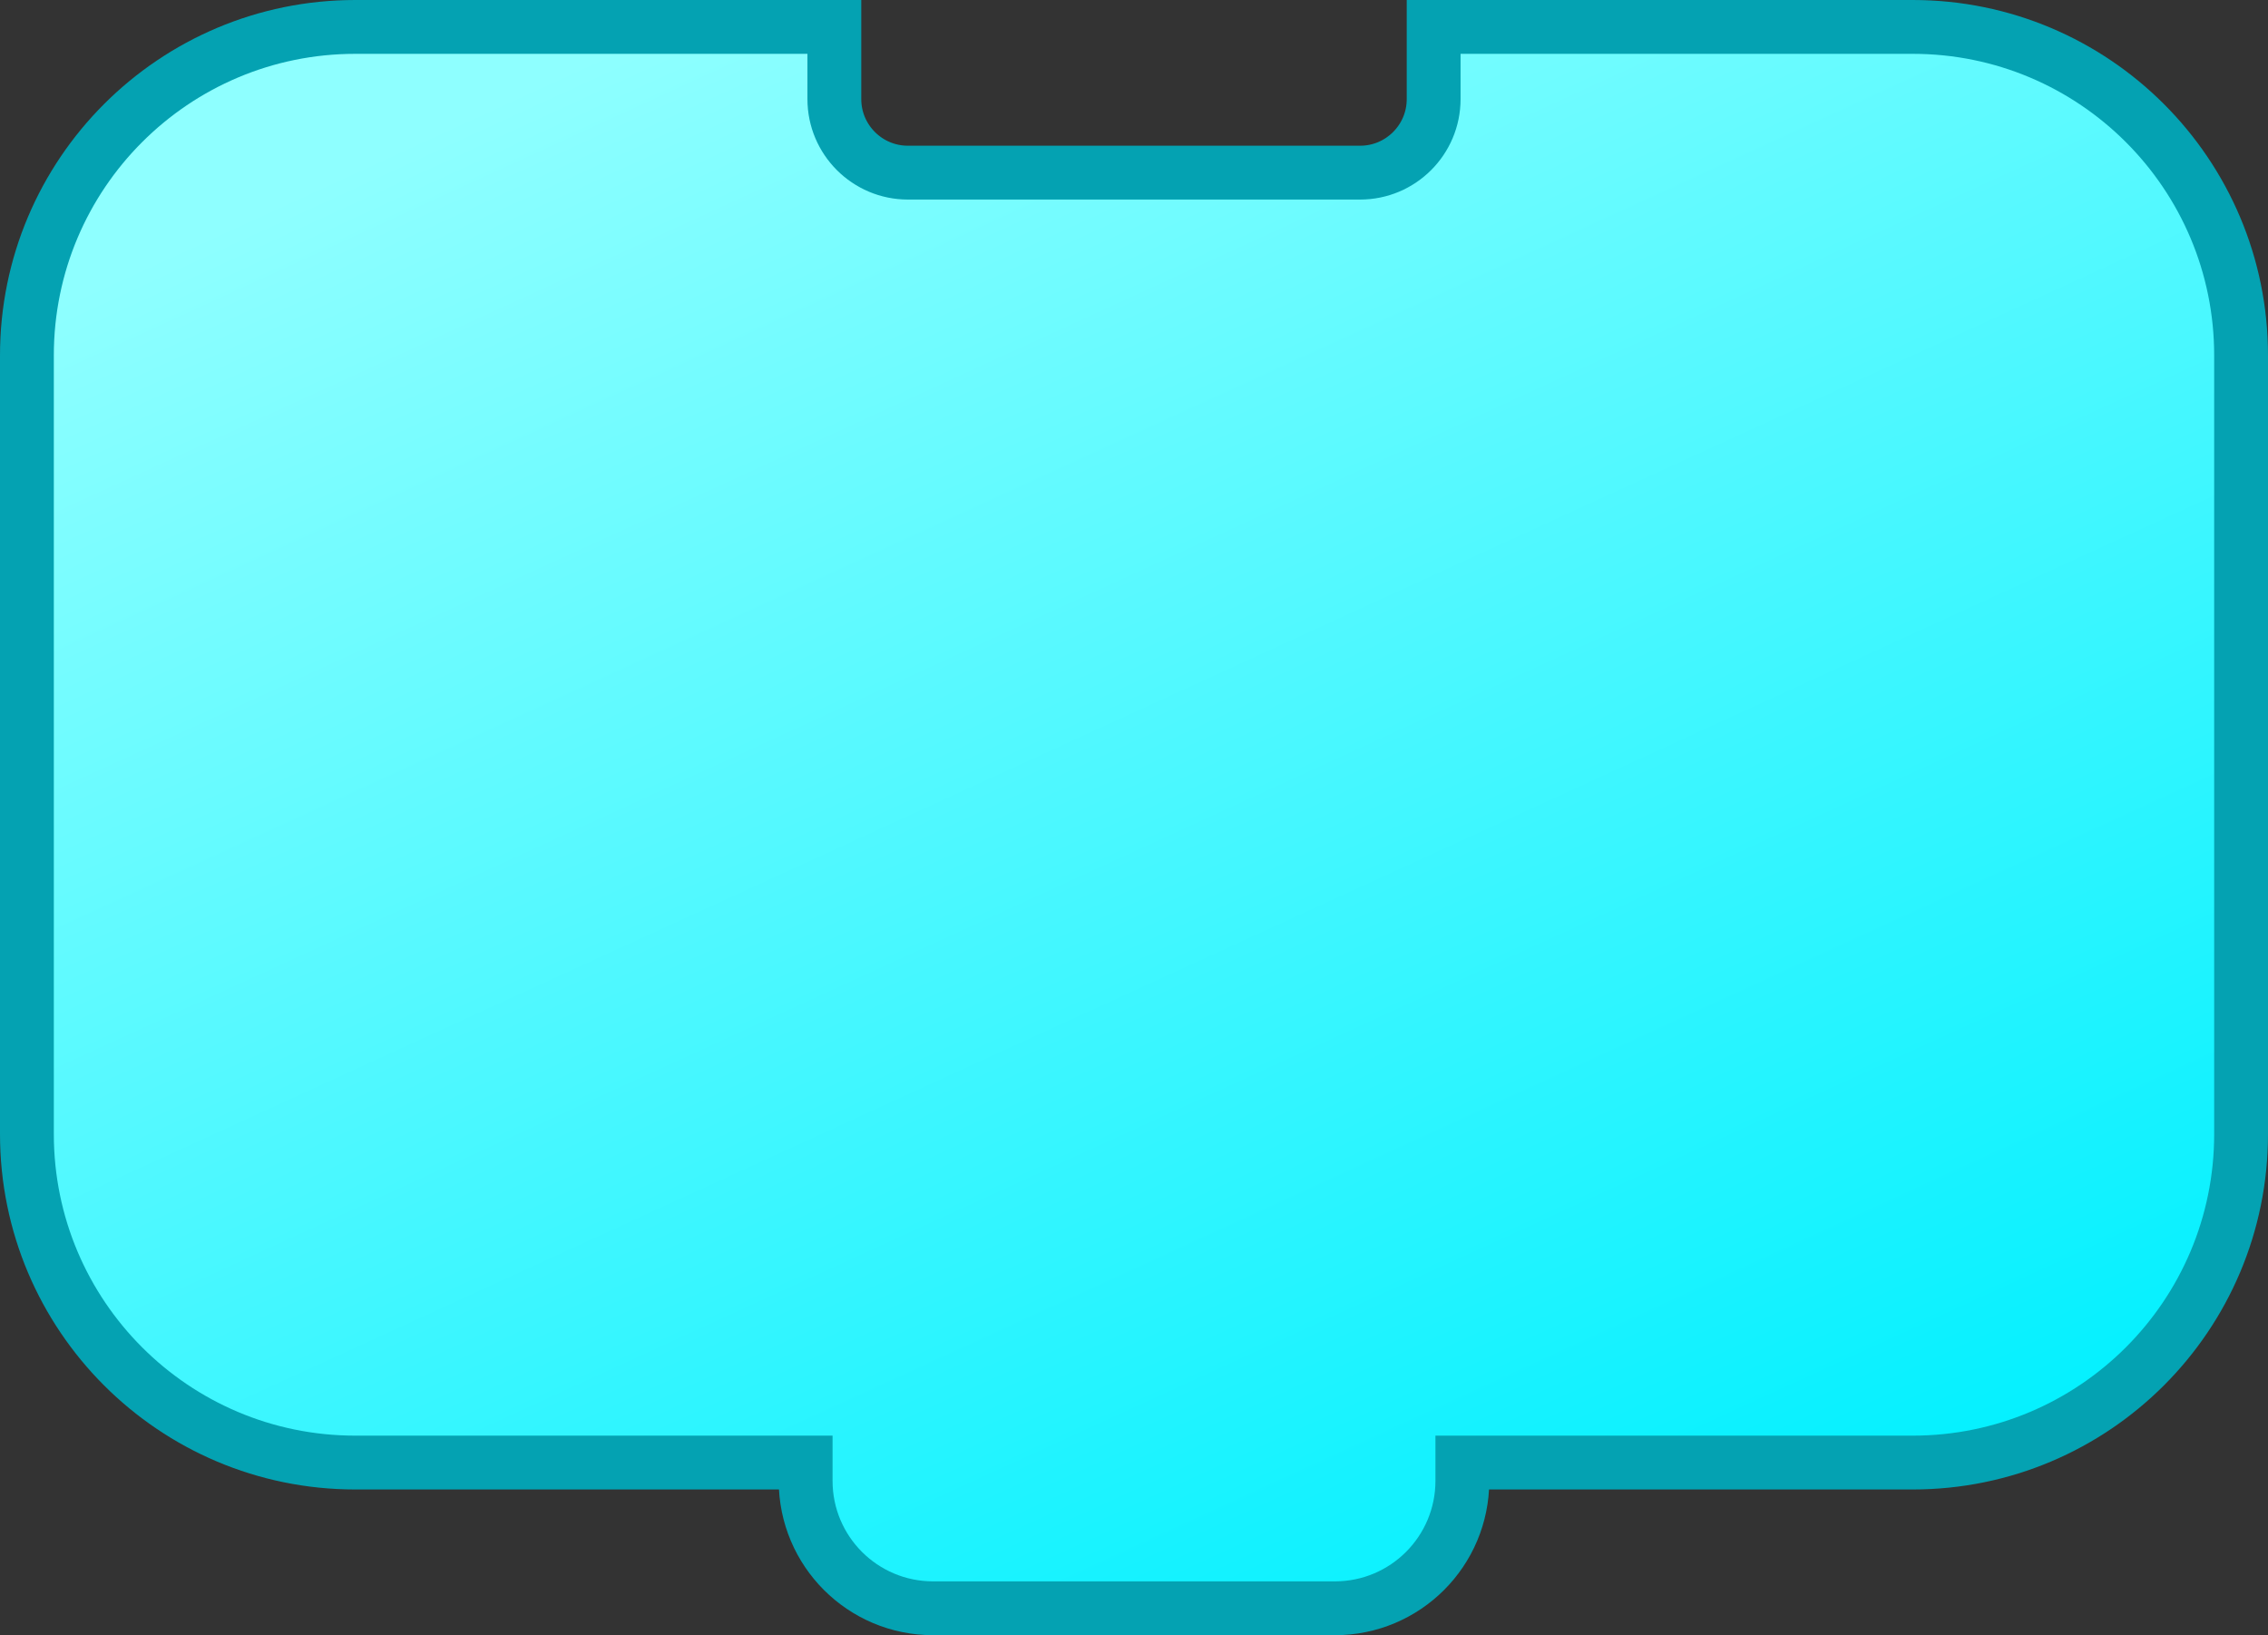 <svg xmlns="http://www.w3.org/2000/svg" version="1.1" width="63.2" height="45.56" viewBox="0 0 63.2 45.56"><rect x="0" y="0" width="63.2" height="45.56" fill="#333333" stroke="none"/><g><path fill="none" stroke="#04a2b2" stroke-width="3" stroke-miterlimit="10" d="M1.5,9.9C1.5,5.261,5.261,1.5,9.9,1.5H22.5V2.76C22.5,4.306,23.754,5.56,25.3,5.56H37.9C39.446,5.56,40.7,4.306,40.7,2.76V1.5H53.3C57.939,1.5,61.7,5.261,61.7,9.9V31.6C61.7,36.239,57.939,40,53.3,40H40V41.26C40,42.806,38.746,44.06,37.2,44.06H26C24.454,44.06,23.2,42.806,23.2,41.26V40H9.9C5.261,40,1.5,36.239,1.5,31.6z"/><path fill="url(#cmd0_cyan)" stroke="none" d="M1.5,9.9C1.5,5.261,5.261,1.5,9.9,1.5H22.5V2.76C22.5,4.306,23.754,5.56,25.3,5.56H37.9C39.446,5.56,40.7,4.306,40.7,2.76V1.5H53.3C57.939,1.5,61.7,5.261,61.7,9.9V31.6C61.7,36.239,57.939,40,53.3,40H40V41.26C40,42.806,38.746,44.06,37.2,44.06H26C24.454,44.06,23.2,42.806,23.2,41.26V40H9.9C5.261,40,1.5,36.239,1.5,31.6z"/></g><linearGradient x1="20" y1="0" x2="42" y2="48" gradientUnits="userSpaceOnUse" id="cmd0_cyan"><stop offset="0.0" stop-color="#8effff" stop-opacity="1"/><stop offset="1.0" stop-color="#00f0ff" stop-opacity="1"/></linearGradient></svg>